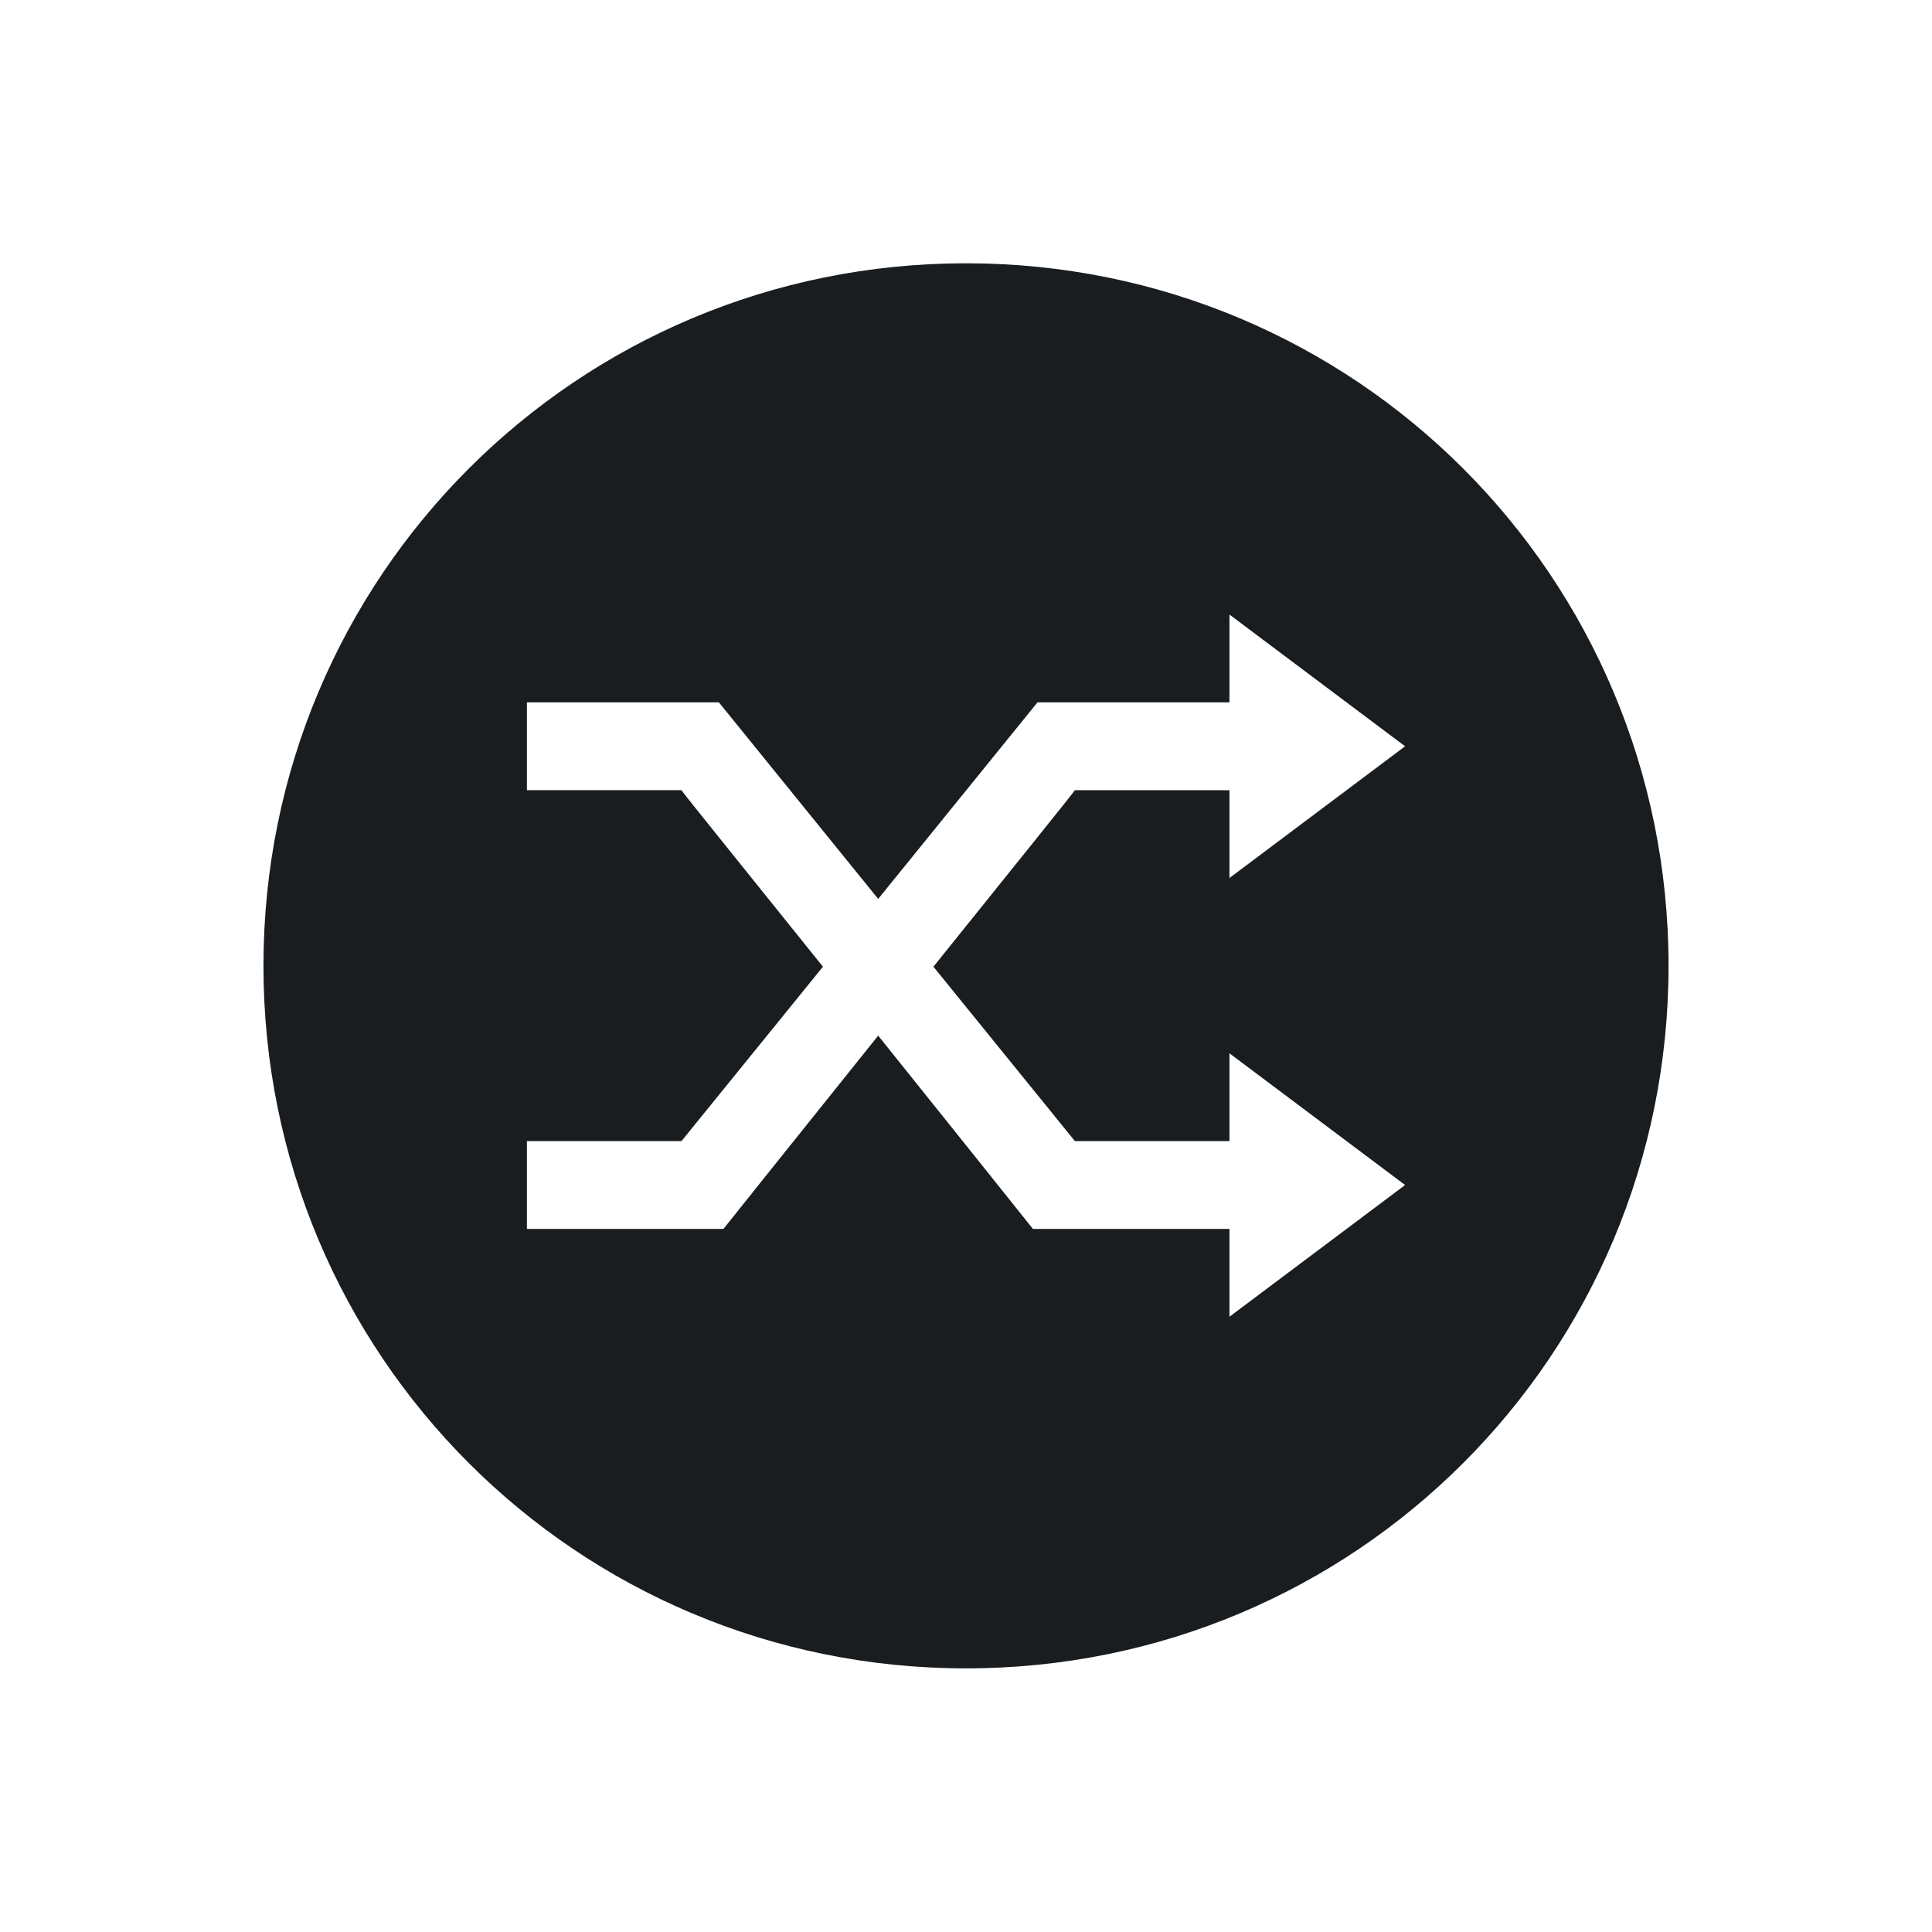 <svg xmlns="http://www.w3.org/2000/svg" viewBox="0 0 22 22"><defs><clipPath><path fill="#f2f2f2" d="m7 1023.36h1v1h-1z"/></clipPath></defs><path d="m11 3c-4.432 0-8 3.568-8 8 0 4.432 3.568 8 8 8 4.432 0 8-3.568 8-8 0-4.432-3.568-8-8-8m3 4l2 1.5-2 1.5v-1h-1.76c0.0.008-.836 1.046-1.611 2.01l1.611 1.986h1.76v-1l2 1.5-2 1.5v-1h-2.238c0 0-.893-1.119-1.762-2.201-.869 1.082-1.762 2.201-1.762 2.201h-2.238v-1h1.76l1.611-1.986c-.776-.968-1.612-2-1.611-2.01h-1.76v-1h2.186l1.814 2.238 1.814-2.238h2.186v-1" transform="translate(0-.002)" fill="#1A1D20"/></svg>